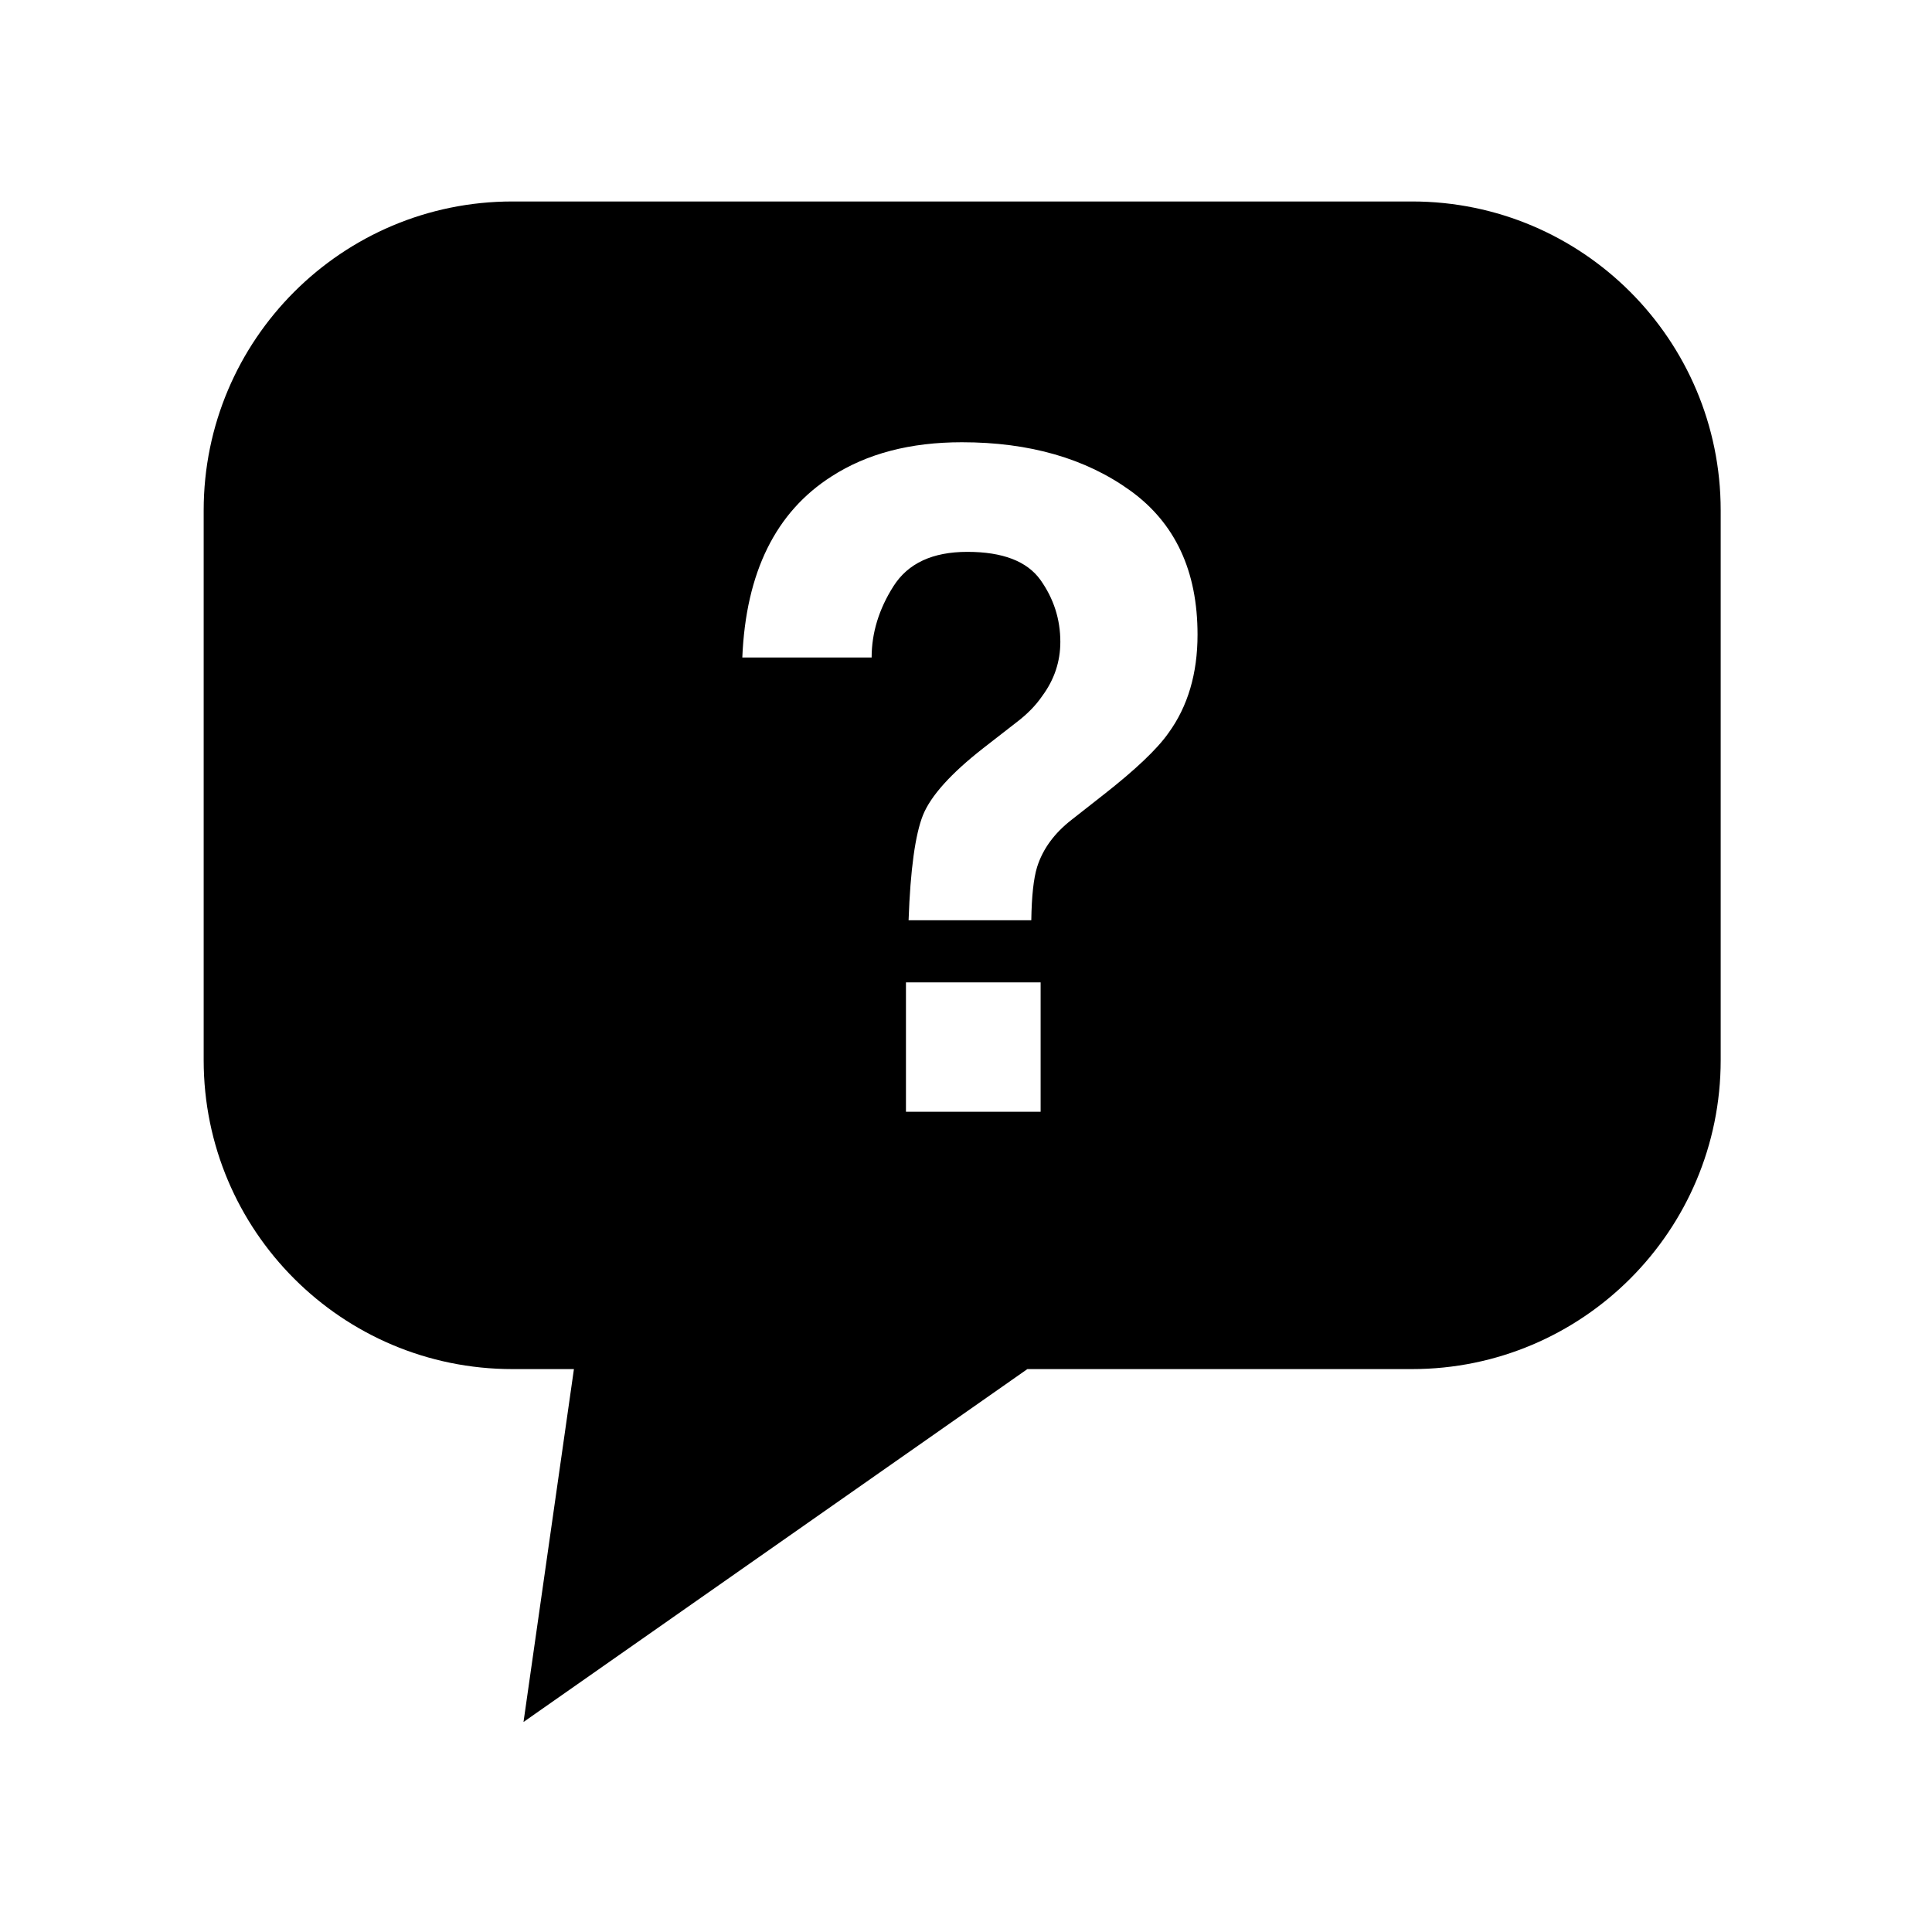 <?xml version="1.0" encoding="utf-8"?>
<!-- Generator: Adobe Illustrator 14.0.0, SVG Export Plug-In . SVG Version: 6.00 Build 43363)  -->
<!DOCTYPE svg PUBLIC "-//W3C//DTD SVG 1.1//EN" "http://www.w3.org/Graphics/SVG/1.1/DTD/svg11.dtd">
<svg version="1.1" id="Capa_1" xmlns="http://www.w3.org/2000/svg" xmlns:xlink="http://www.w3.org/1999/xlink" x="0px" y="0px"
	 width="64px" height="64px" viewBox="0 0 64 64" enable-background="new 0 0 64 64" xml:space="preserve">
<path fill-rule="evenodd" clip-rule="evenodd" d="M46.773,45.353h-12.74l-16.691,11.69l1.67-11.69h-2.037
	c-5.648,0-10.228-4.581-10.228-10.234V16.907c0-5.651,4.58-10.233,10.228-10.233h29.799C52.422,6.673,57,11.255,57,16.907v18.211
	C57,40.771,52.422,45.353,46.773,45.353z M30.011,36.828h4.461v-4.286h-4.461V36.828z M37.446,16.255
	c-1.48-1.068-3.342-1.605-5.583-1.605c-1.706,0-3.143,0.375-4.314,1.13c-1.853,1.181-2.841,3.18-2.959,6h4.284
	c0-0.814,0.241-1.602,0.722-2.359c0.482-0.761,1.296-1.14,2.45-1.14c1.17,0,1.976,0.312,2.418,0.927
	c0.44,0.619,0.661,1.301,0.661,2.055c0,0.653-0.199,1.249-0.597,1.789c-0.219,0.322-0.507,0.611-0.863,0.882l-1.09,0.847
	c-1.074,0.84-1.739,1.579-2,2.22c-0.256,0.642-0.418,1.804-0.477,3.483h4.065c0.012-0.795,0.075-1.379,0.192-1.762
	c0.188-0.596,0.567-1.117,1.14-1.563l1.051-0.825c1.064-0.833,1.788-1.519,2.163-2.055c0.641-0.882,0.961-1.969,0.961-3.255
	C39.671,18.917,38.931,17.328,37.446,16.255z"/>
</svg>
